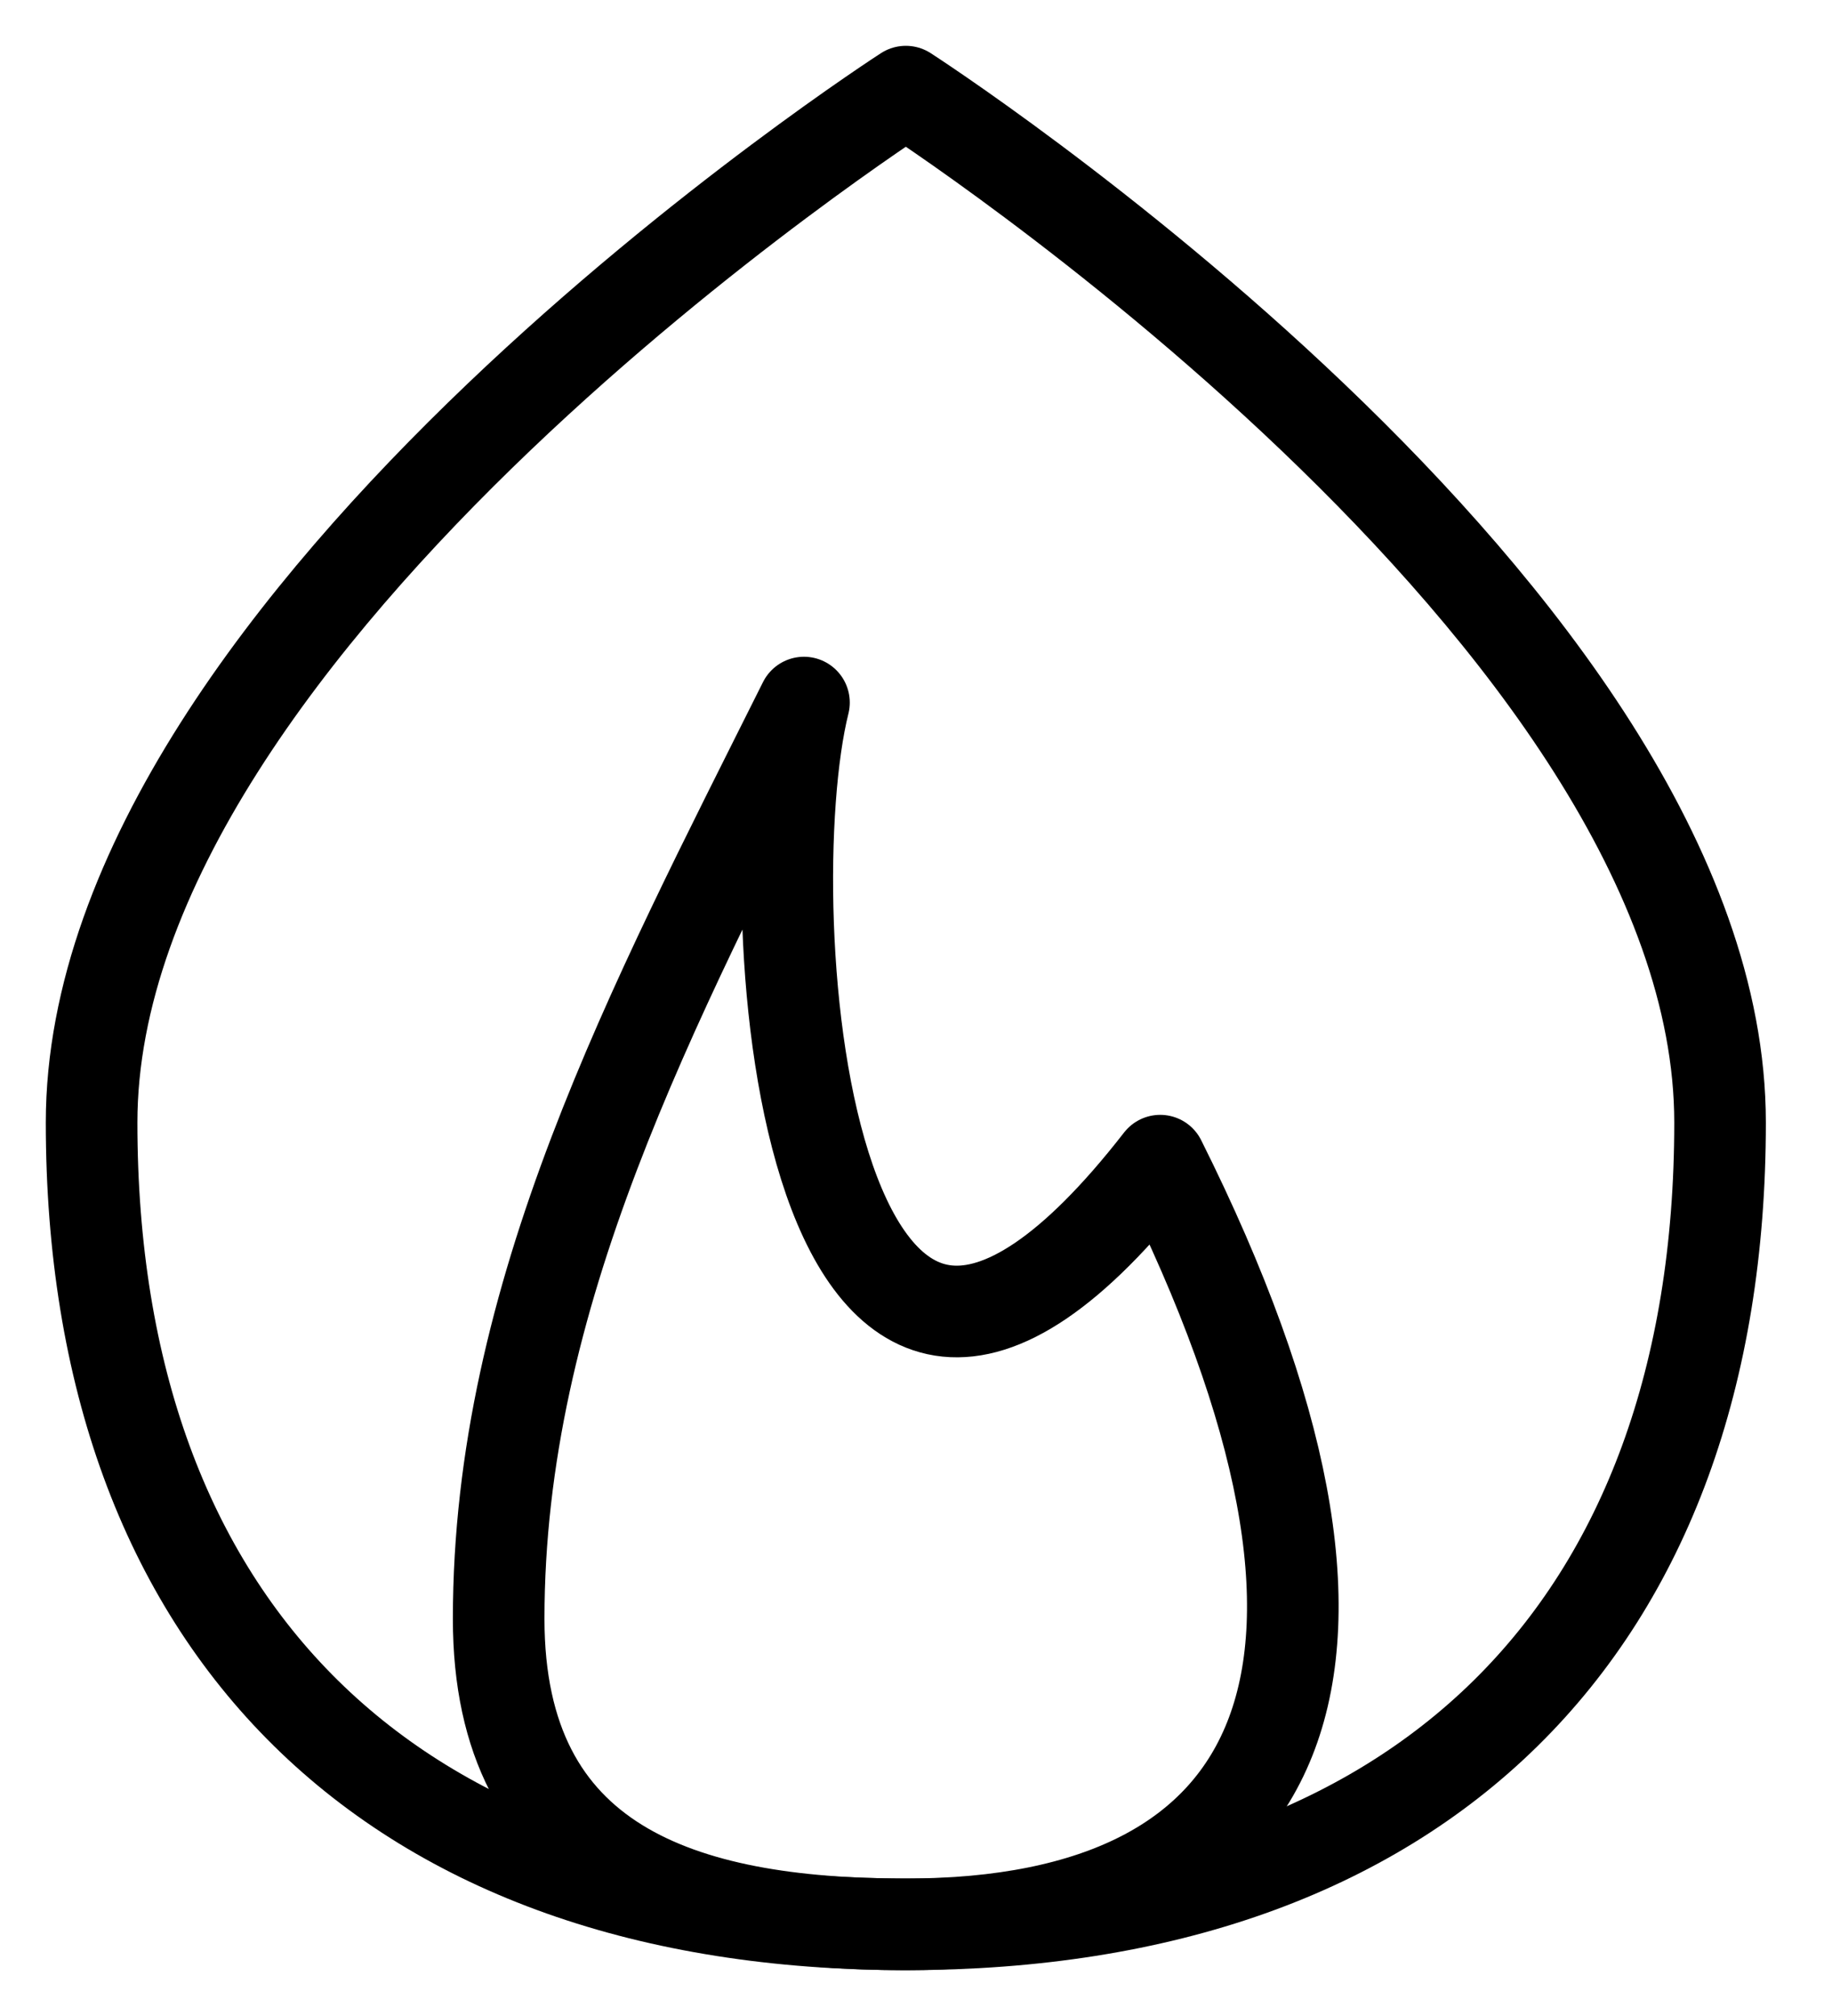 <svg width="20" height="22" viewBox="0 0 20 22" fill="none" xmlns="http://www.w3.org/2000/svg">
<path d="M5.444 17.666C5.444 20.35 7.434 21 9.888 21C14.065 21 15.444 18.222 12.666 12.666C8.777 17.666 8.222 9.889 8.777 7.667C7.111 11 5.444 14.131 5.444 17.666Z" stroke="black" stroke-linecap="round" stroke-linejoin="round"/>
<path d="M9.889 21C15.499 21 18.778 17.773 18.778 12.25C18.778 6.727 9.889 1 9.889 1C9.889 1 1 6.727 1 12.25C1 17.773 4.278 21 9.889 21Z" stroke="black" stroke-linecap="round" stroke-linejoin="round"/>
</svg>

